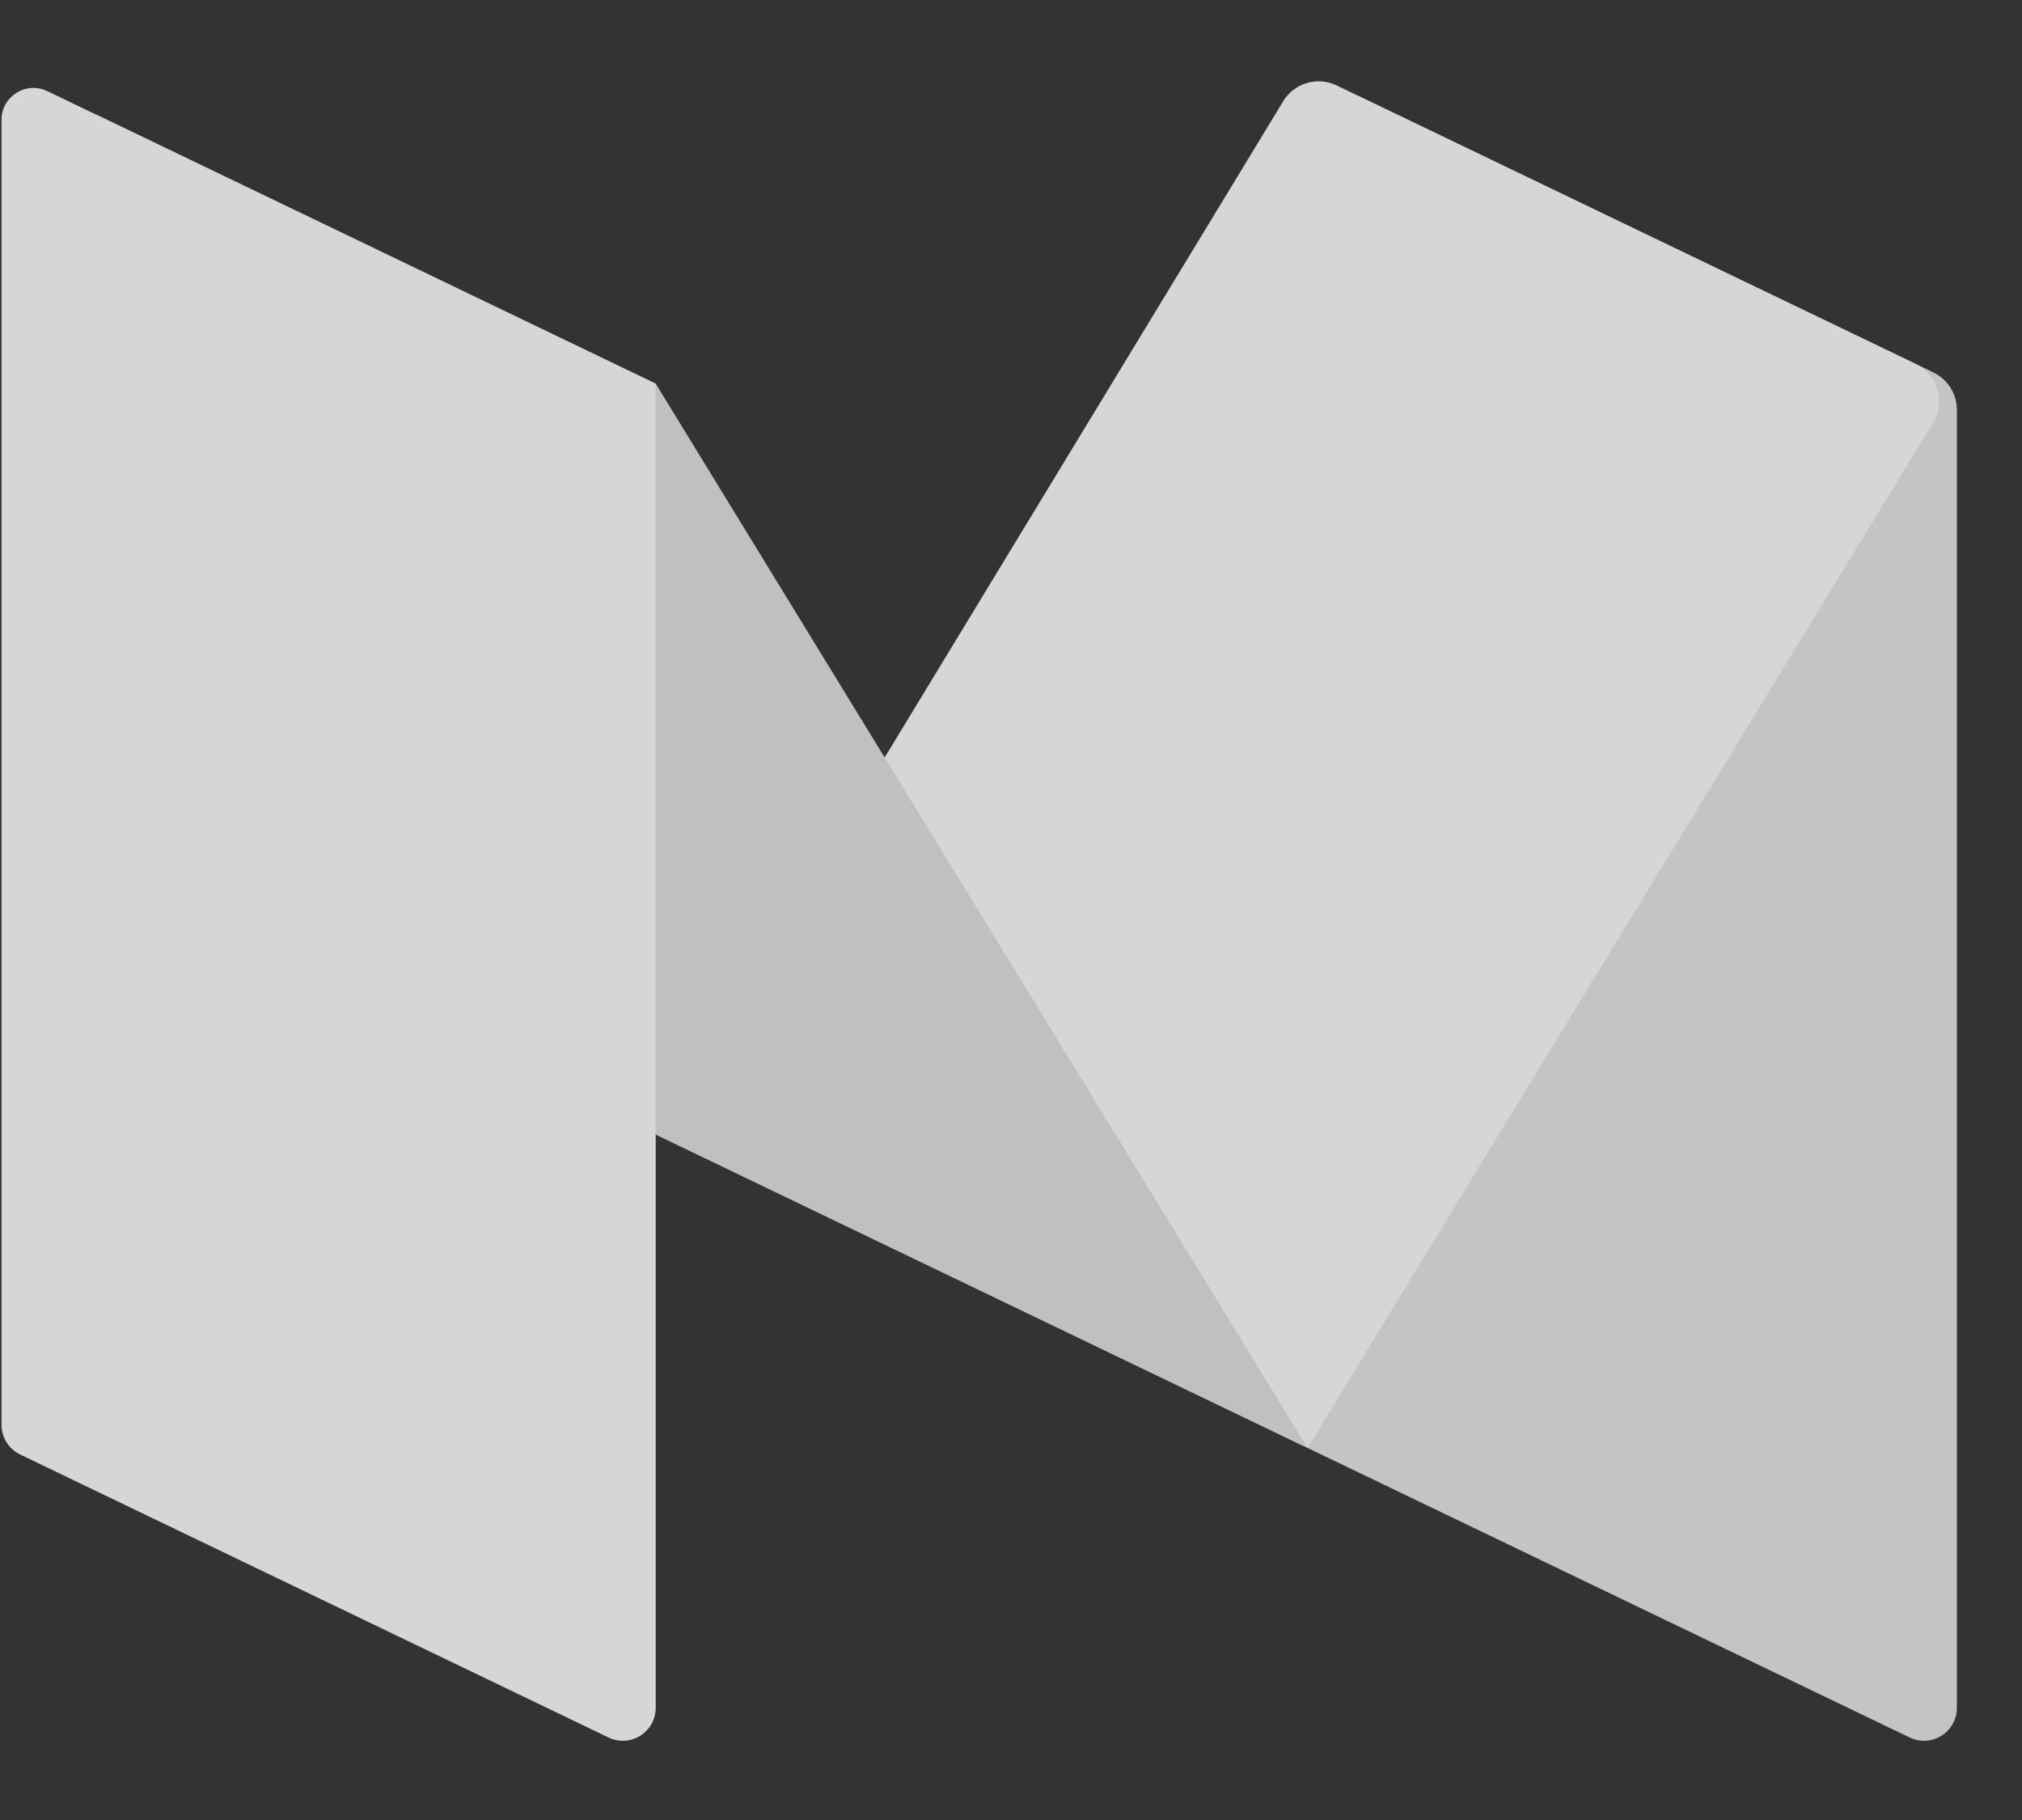 <?xml version="1.0" encoding="UTF-8"?>
<svg width="20px" height="18px" viewBox="0 0 20 18" version="1.1" xmlns="http://www.w3.org/2000/svg" xmlns:xlink="http://www.w3.org/1999/xlink">
    <rect x="0" y="0" width="20" height="18" fill="#333333" stroke="none"/>
    <!-- Generator: Sketch 45.1 (43504) - http://www.bohemiancoding.com/sketch -->
    <title>flaticon1499434596-svg</title>
    <desc>Created with Sketch.</desc>
    <defs></defs>
    <g id="Page-1" stroke="none" stroke-width="1" fill="none" fill-rule="evenodd" opacity="0.8">
        <g id="LANDING" transform="translate(-1064, -586)" fill-rule="nonzero">
            <g id="header" transform="translate(-1, 0)">
                <g id="social" transform="translate(1058, 580)">
                    <g id="flaticon1499434596-svg" transform="translate(0.015, 0.765)">
                        <path d="M25.874,22.419 L19.918,19.555 L19.873,6.574 C19.872,6.271 20.188,6.071 20.461,6.203 L26.108,8.918 C26.25,8.987 26.341,9.13 26.341,9.288 L26.341,22.125 C26.341,22.365 26.09,22.523 25.874,22.419 Z" id="Shape" fill="#E8E8E8"></path>
                        <path d="M19.918,19.555 L13.471,16.455 L19.677,6.237 C19.787,6.056 20.016,5.988 20.206,6.08 L25.932,8.834 C26.151,8.939 26.231,9.21 26.105,9.417 L19.918,19.555 Z" id="Shape" fill="#FFFFFF"></path>
                        <path d="M19.918,19.555 L13.471,16.455 L7.561,6.833 C7.397,6.565 7.683,6.247 7.967,6.383 L13.471,9.03 L19.918,19.555 Z" id="Shape" fill="#E3E3E3"></path>
                        <path d="M13.004,22.419 L7.184,19.62 C7.072,19.566 7,19.452 7,19.327 L7,6.42 C7,6.188 7.243,6.035 7.452,6.136 L13.471,9.03 L13.471,22.125 C13.471,22.365 13.22,22.523 13.004,22.419 Z" id="Shape" fill="#FFFFFF"></path>
                    </g>
                </g>
            </g>
        </g>
    </g>
</svg>